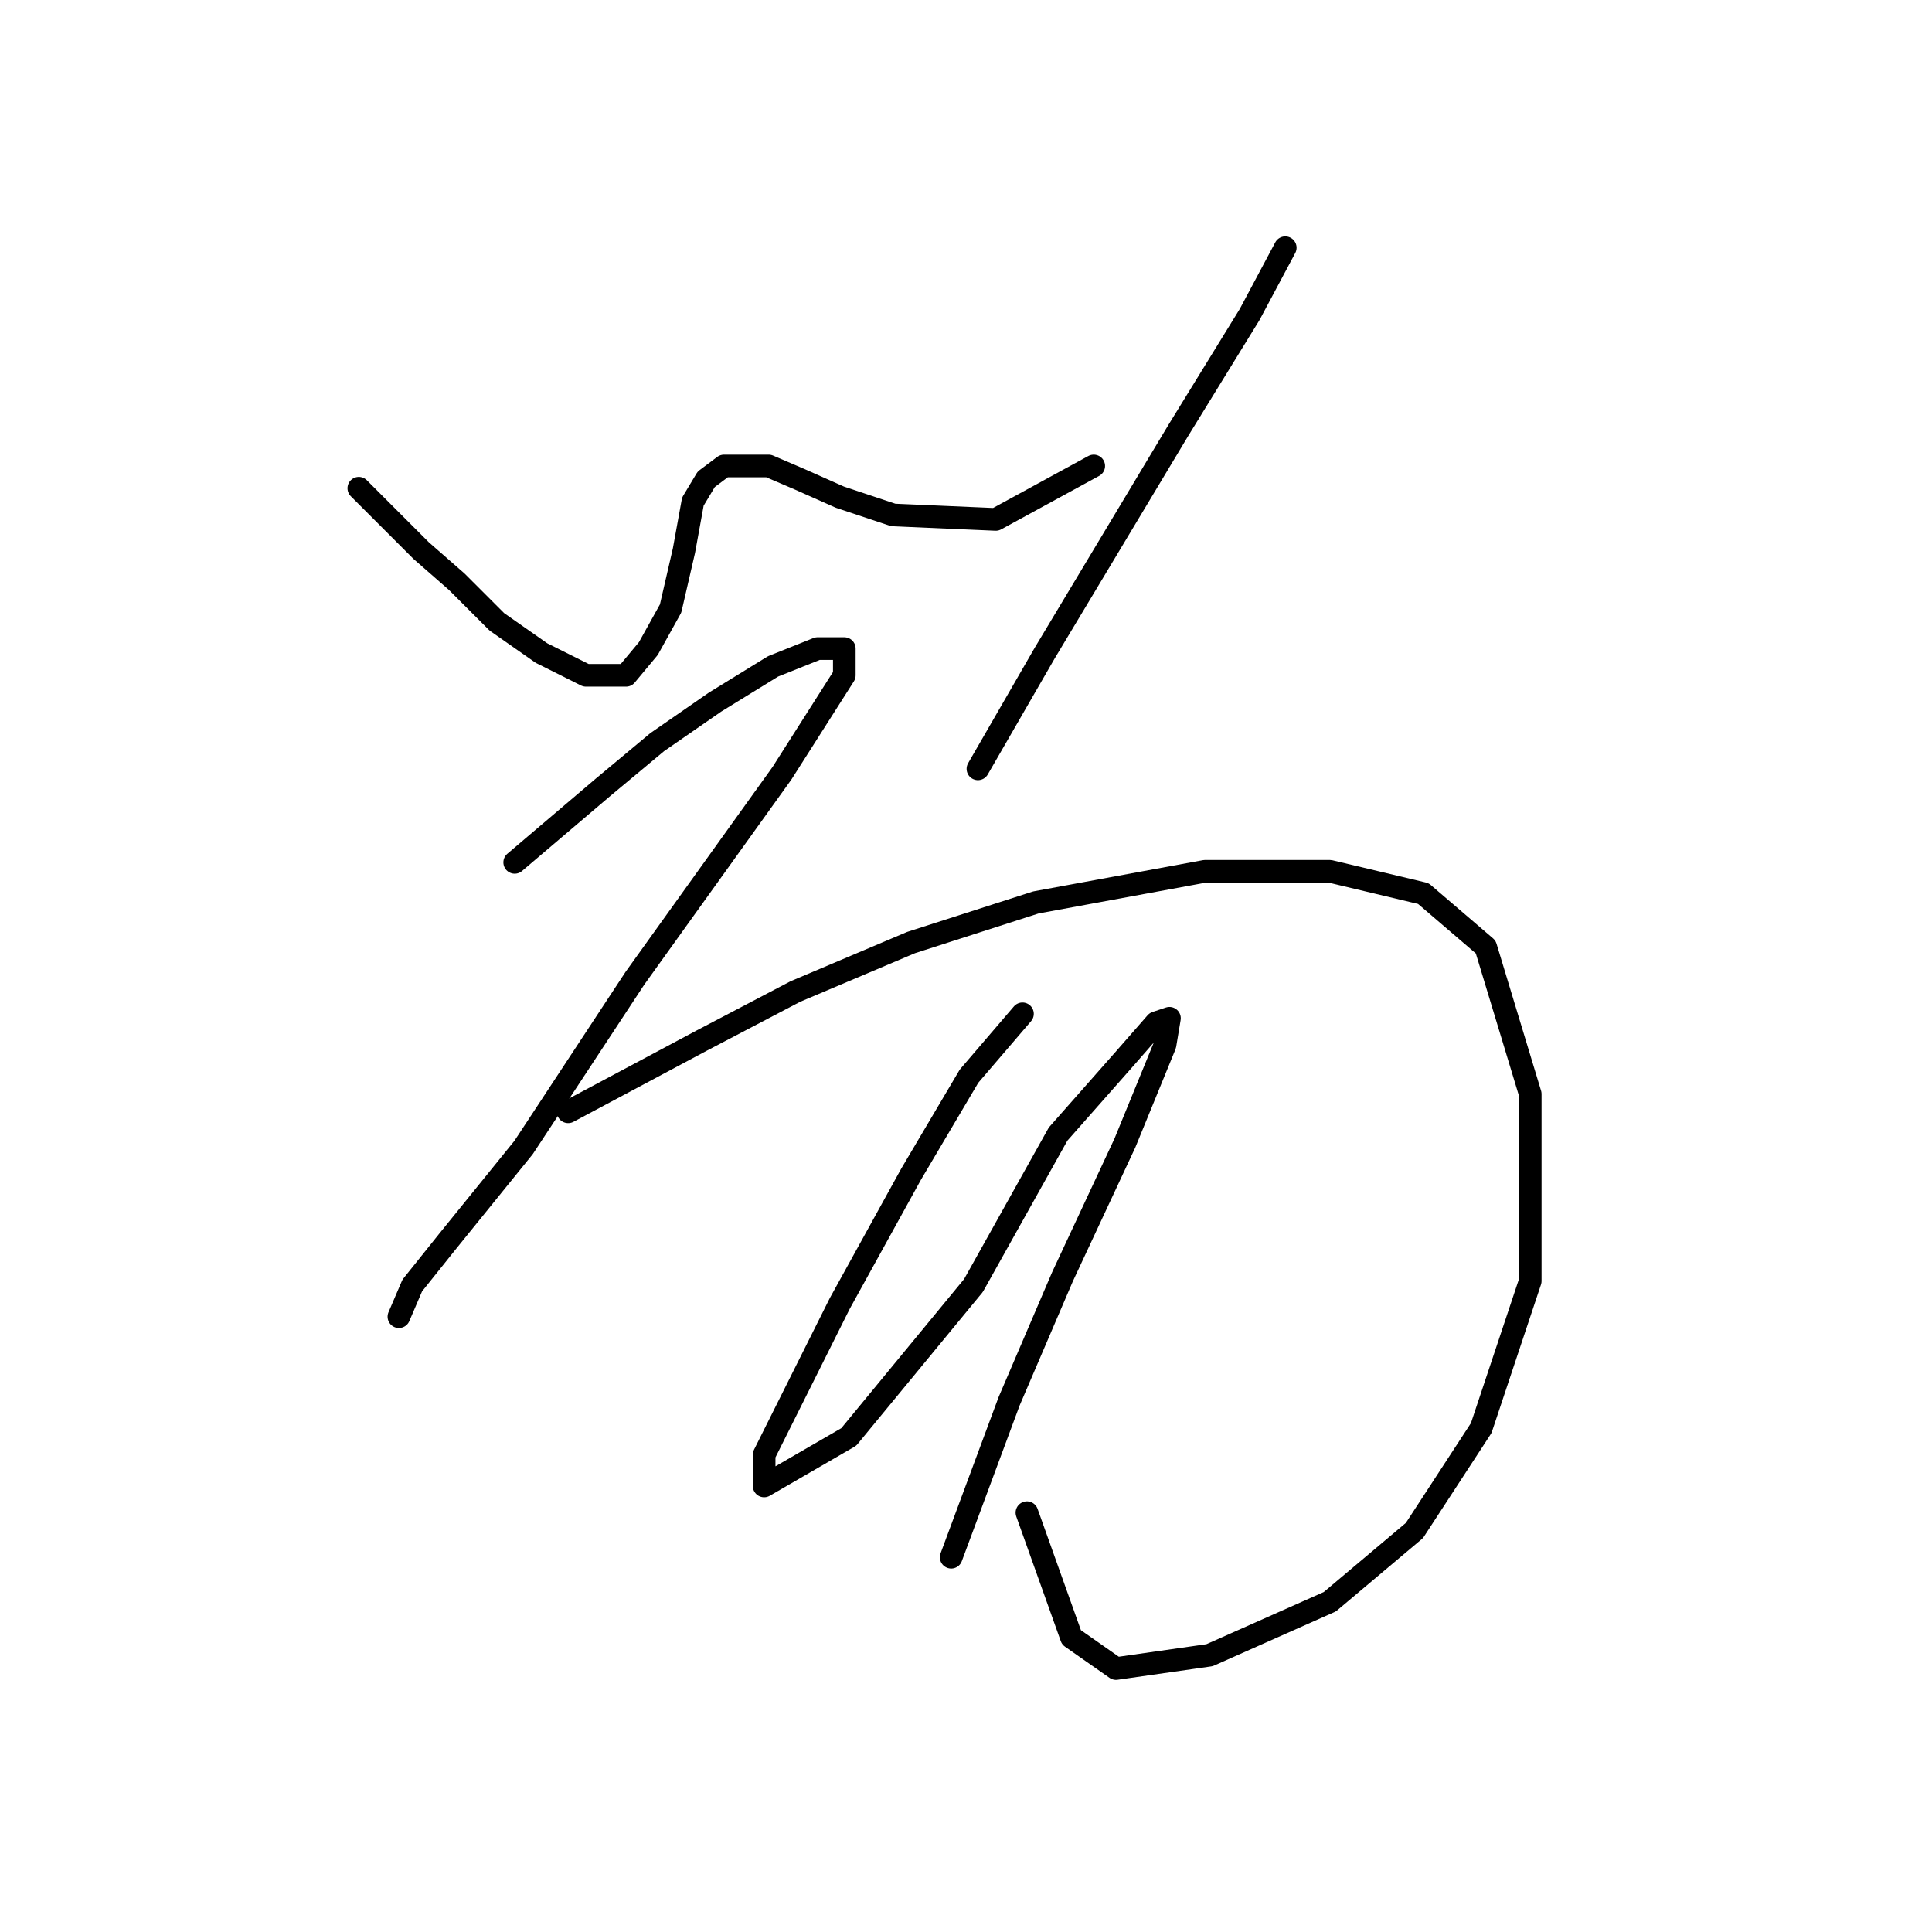 <?xml version="1.0" standalone="no"?>
    <svg width="256" height="256" xmlns="http://www.w3.org/2000/svg" version="1.1">
    <polyline stroke="black" stroke-width="3" stroke-linecap="round" fill="transparent" stroke-linejoin="round" points="47.545 64.693 55.807 72.956 60.529 77.087 65.841 82.399 71.742 86.53 77.644 89.481 82.956 89.481 85.907 85.94 88.858 80.628 90.628 72.956 91.809 66.464 93.579 63.513 95.94 61.742 98.891 61.742 101.842 61.742 105.973 63.513 111.285 65.874 118.367 68.235 131.941 68.825 144.925 61.742 144.925 61.742 " />
        <polyline stroke="black" stroke-width="3" stroke-linecap="round" fill="transparent" stroke-linejoin="round" points="170.303 32.823 165.582 41.676 156.139 57.021 138.433 86.53 129.581 101.875 129.581 101.875 " />
        <polyline stroke="black" stroke-width="3" stroke-linecap="round" fill="transparent" stroke-linejoin="round" points="68.201 114.269 80.005 104.236 87.087 98.334 94.76 93.022 102.432 88.301 108.334 85.94 111.875 85.94 111.875 89.481 103.612 102.465 84.136 129.614 69.382 152.041 59.349 164.435 54.627 170.336 52.857 174.468 52.857 174.468 " />
        <polyline stroke="black" stroke-width="3" stroke-linecap="round" fill="transparent" stroke-linejoin="round" points="75.284 147.319 92.989 137.876 105.383 131.384 120.728 124.892 137.253 119.581 159.68 115.449 176.205 115.449 188.599 118.4 196.862 125.482 202.763 144.959 202.763 169.746 196.271 189.222 187.419 202.797 176.205 212.24 160.27 219.322 147.876 221.092 141.974 216.961 136.073 200.436 136.073 200.436 " />
        <polyline stroke="black" stroke-width="3" stroke-linecap="round" fill="transparent" stroke-linejoin="round" points="135.482 134.335 128.4 142.598 120.728 155.582 111.285 172.697 104.793 185.681 101.252 192.763 101.252 196.895 112.465 190.403 128.99 170.336 140.204 150.27 149.057 140.237 153.188 135.516 154.958 134.925 154.368 138.466 149.057 151.451 140.794 169.156 133.712 185.681 126.039 206.338 126.039 206.338 " />
        </svg>